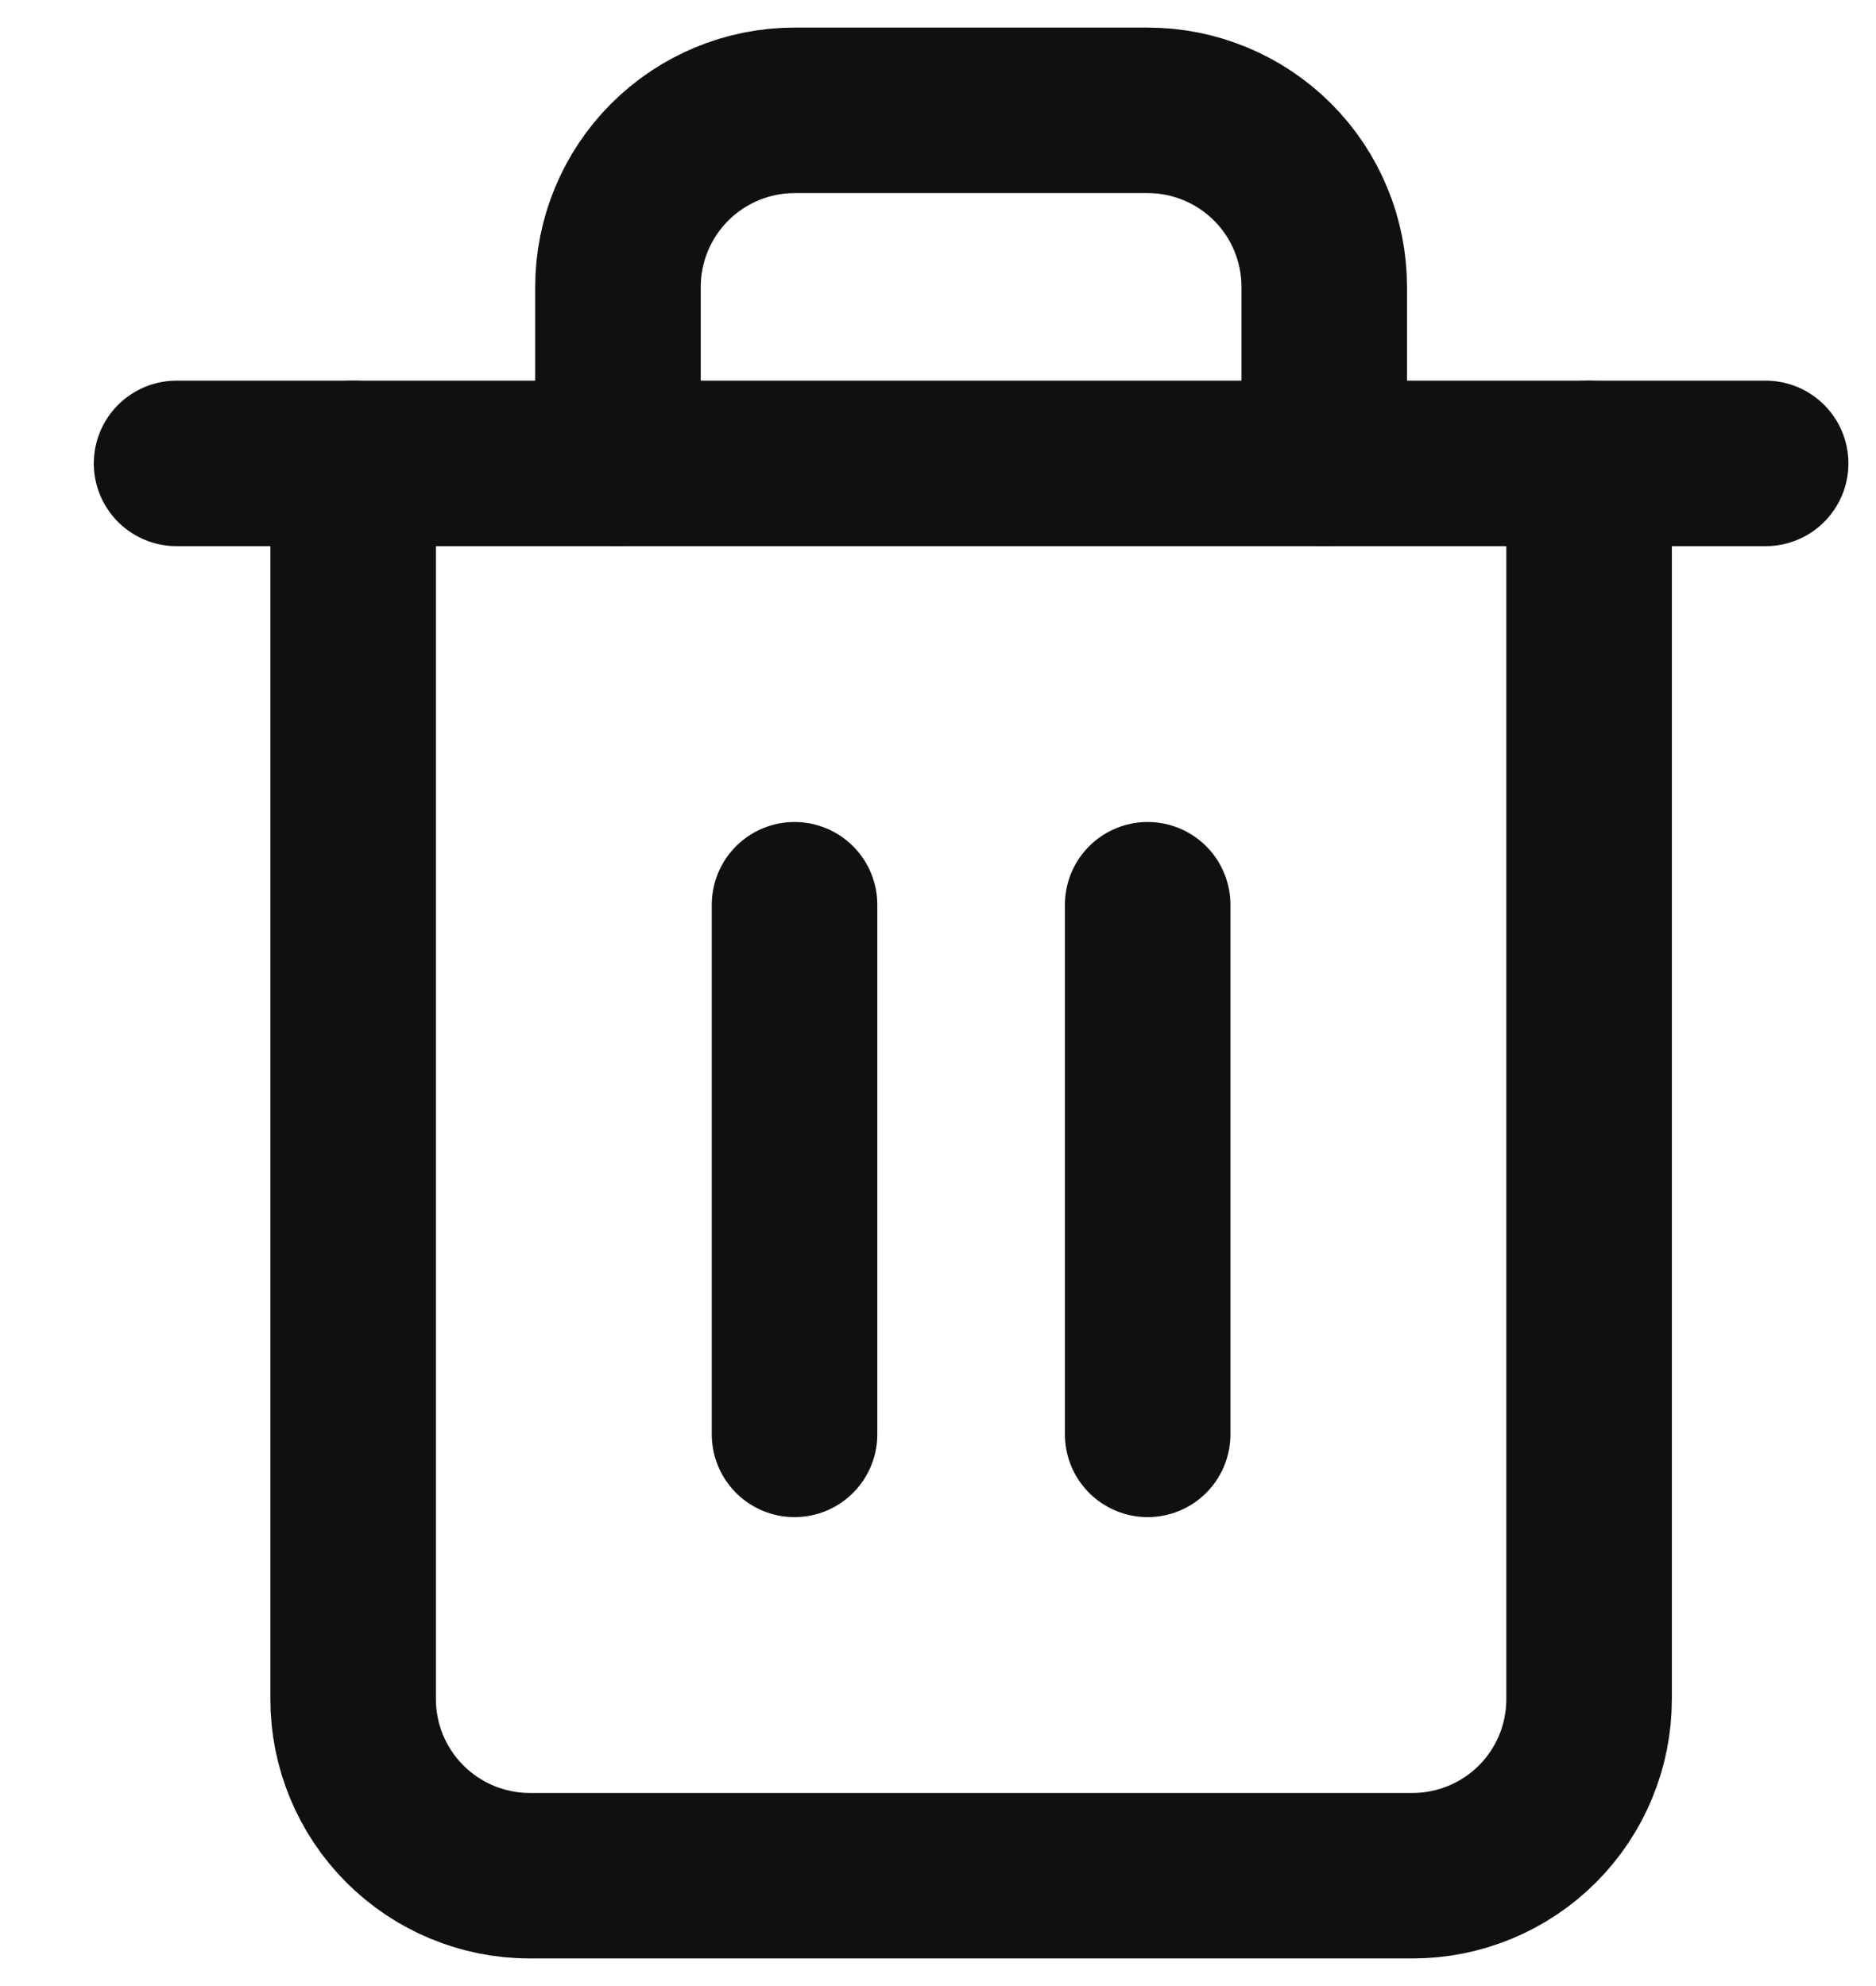 <svg width="17" height="18" viewBox="0 0 17 18" fill="none" xmlns="http://www.w3.org/2000/svg">
<path d="M1.6 4.2H3.2H16" stroke="#101010" stroke-width="1.5" stroke-linecap="round" stroke-linejoin="round"/>
<path d="M14.4 4.2V15.4C14.4 15.824 14.232 16.231 13.932 16.531C13.632 16.831 13.225 17 12.8 17H4.8C4.376 17 3.969 16.831 3.669 16.531C3.369 16.231 3.2 15.824 3.2 15.4V4.2M5.6 4.2V2.6C5.6 2.176 5.769 1.769 6.069 1.469C6.369 1.169 6.776 1 7.2 1H10.4C10.825 1 11.232 1.169 11.532 1.469C11.832 1.769 12 2.176 12 2.6V4.2" stroke="#101010" stroke-width="1.5" stroke-linecap="round" stroke-linejoin="round"/>
<path d="M7.2 8.2V13" stroke="#101010" stroke-width="1.5" stroke-linecap="round" stroke-linejoin="round"/>
<path d="M10.4 8.2V13" stroke="#101010" stroke-width="1.5" stroke-linecap="round" stroke-linejoin="round"/>
</svg>
